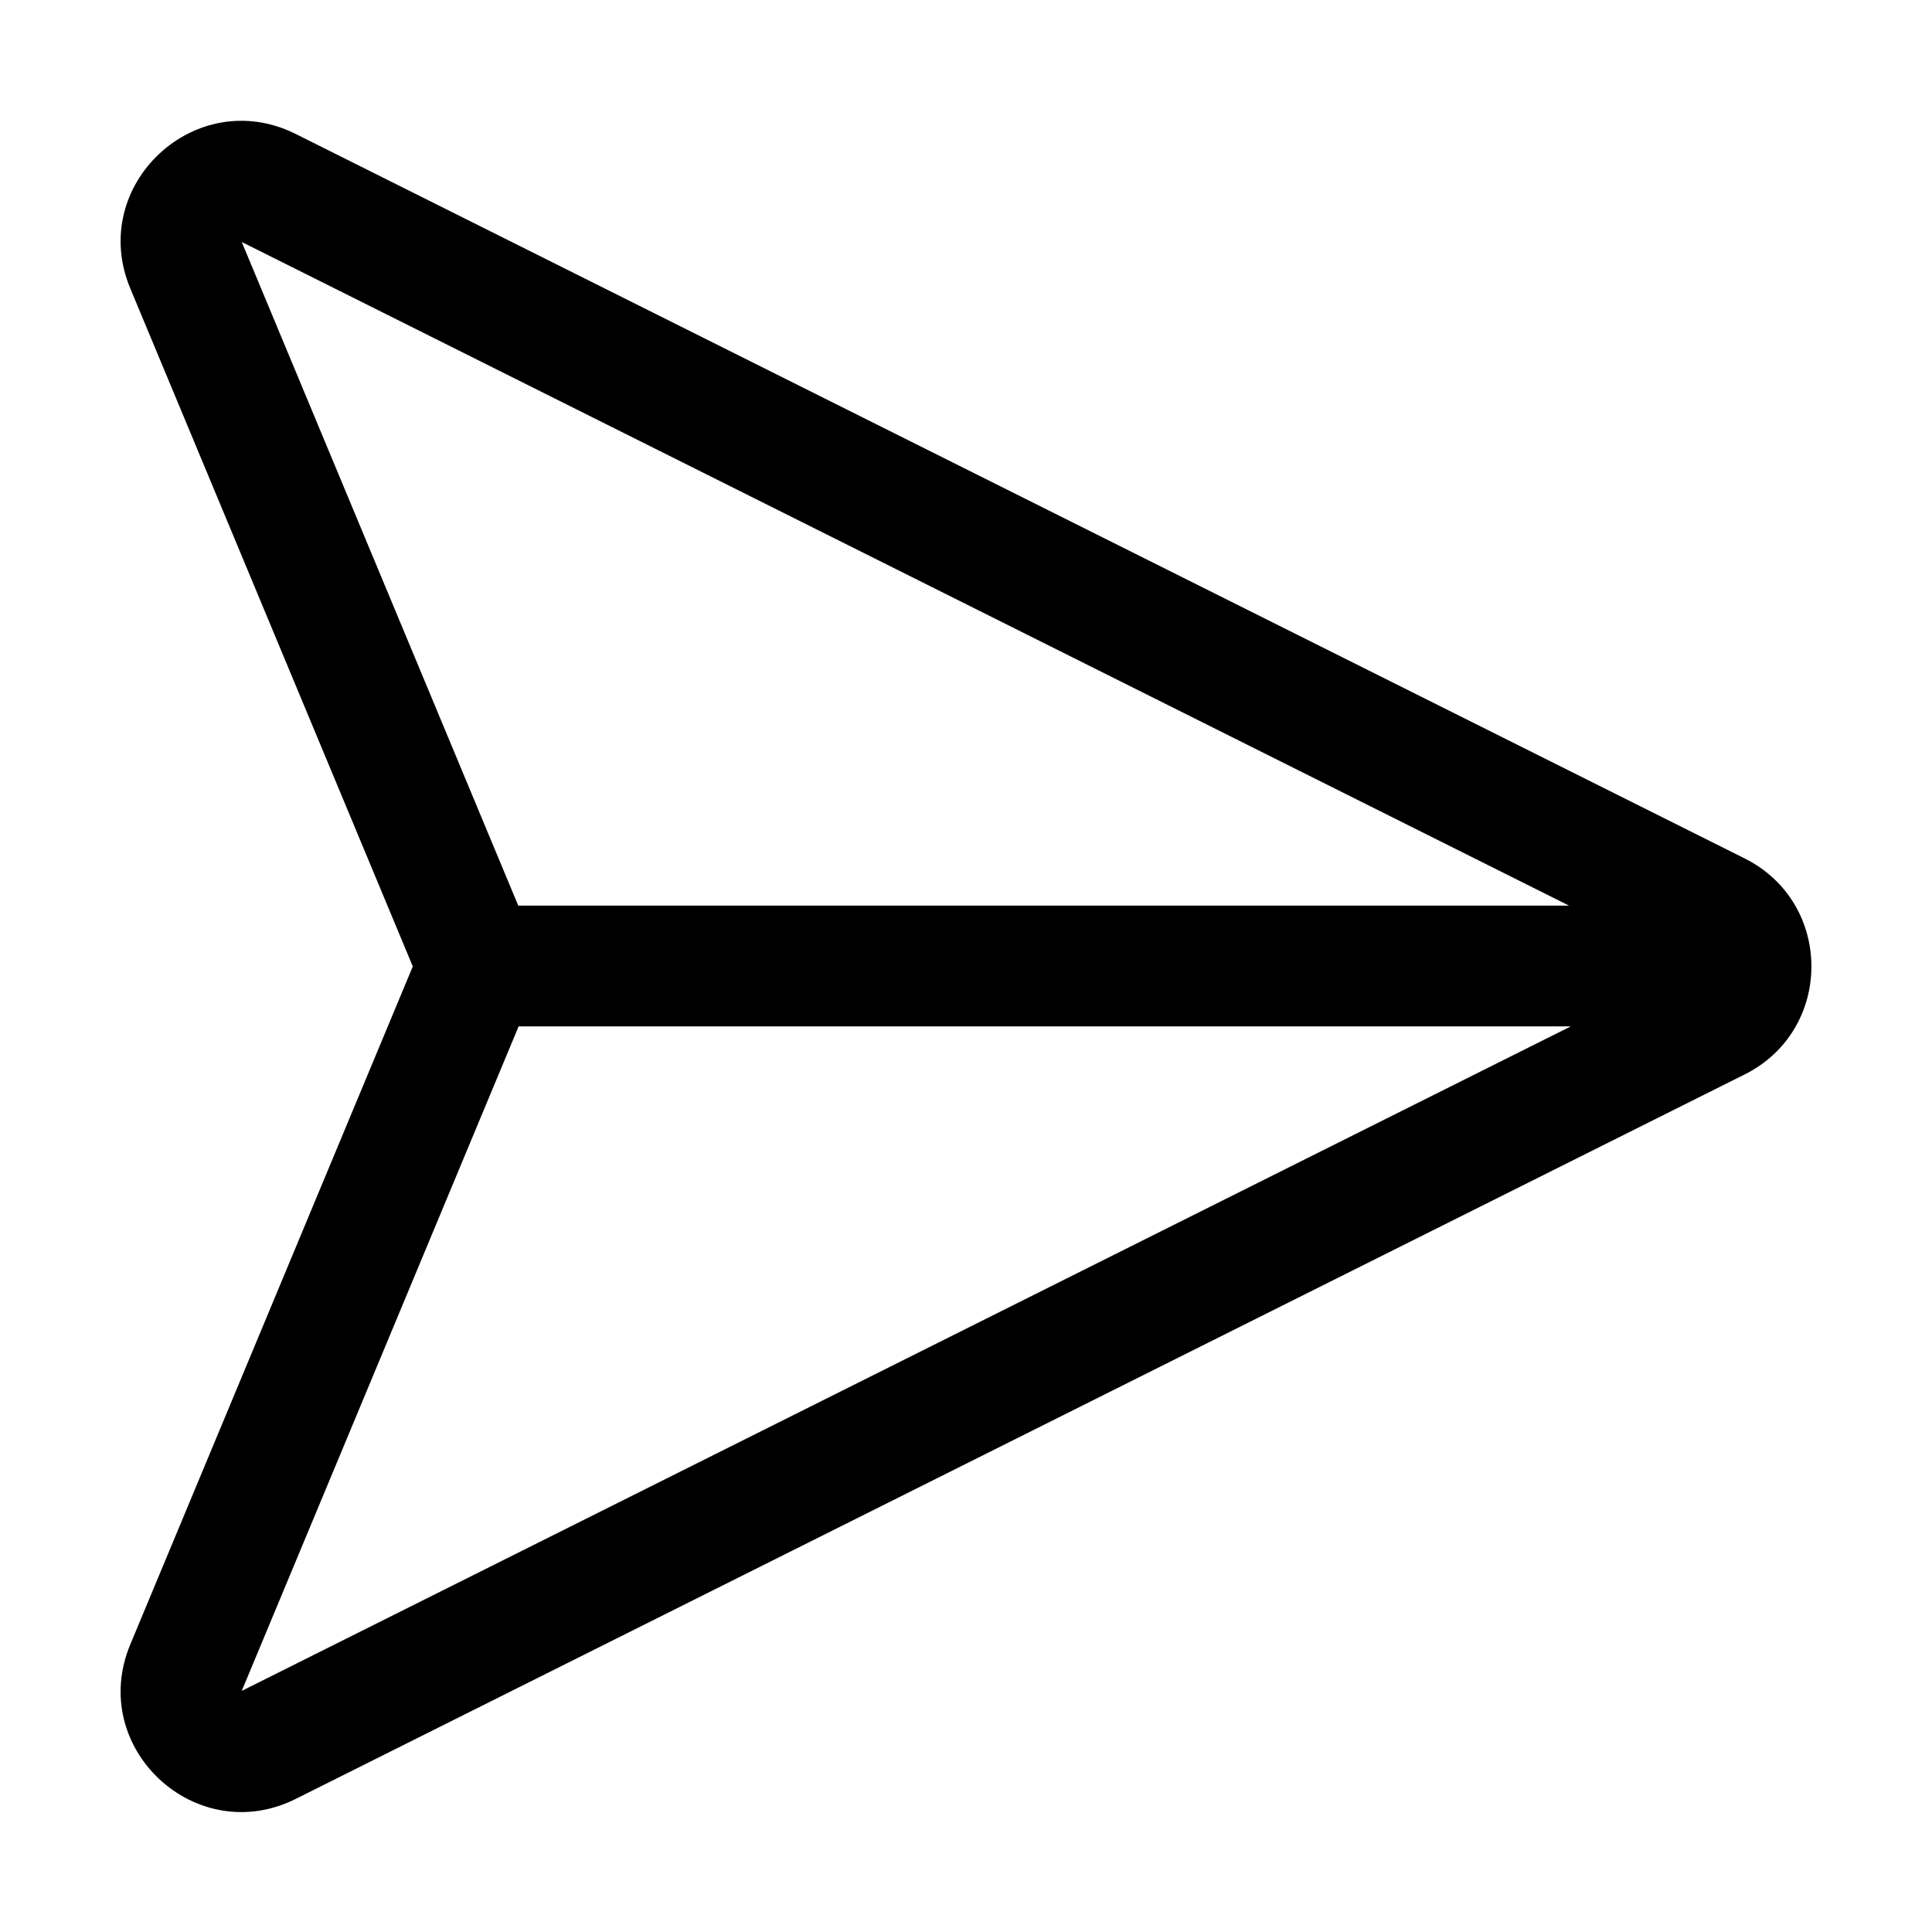 <?xml version="1.0" standalone="no"?><!DOCTYPE svg PUBLIC "-//W3C//DTD SVG 1.1//EN" "http://www.w3.org/Graphics/SVG/1.1/DTD/svg11.dtd"><svg t="1581161733057" class="icon" viewBox="0 0 1024 1024" version="1.1" xmlns="http://www.w3.org/2000/svg" p-id="5404" xmlns:xlink="http://www.w3.org/1999/xlink" width="200" height="200"><defs><style type="text/css"></style></defs><path d="M218.787 512.234L69.051 152.867c-22.806-54.736 34.657-108.373 87.694-81.855l767.964 383.981c47.168 23.584 47.168 90.897 0 114.481L156.745 953.456c-53.037 26.518-110.501-27.119-87.694-81.854L218.787 512.234z m613.772 31.764H274.882L128.124 896.216l704.435-352.217z m-0.936-63.998L128.124 128.253l146.562 351.749h556.936z" p-id="5405"></path></svg>